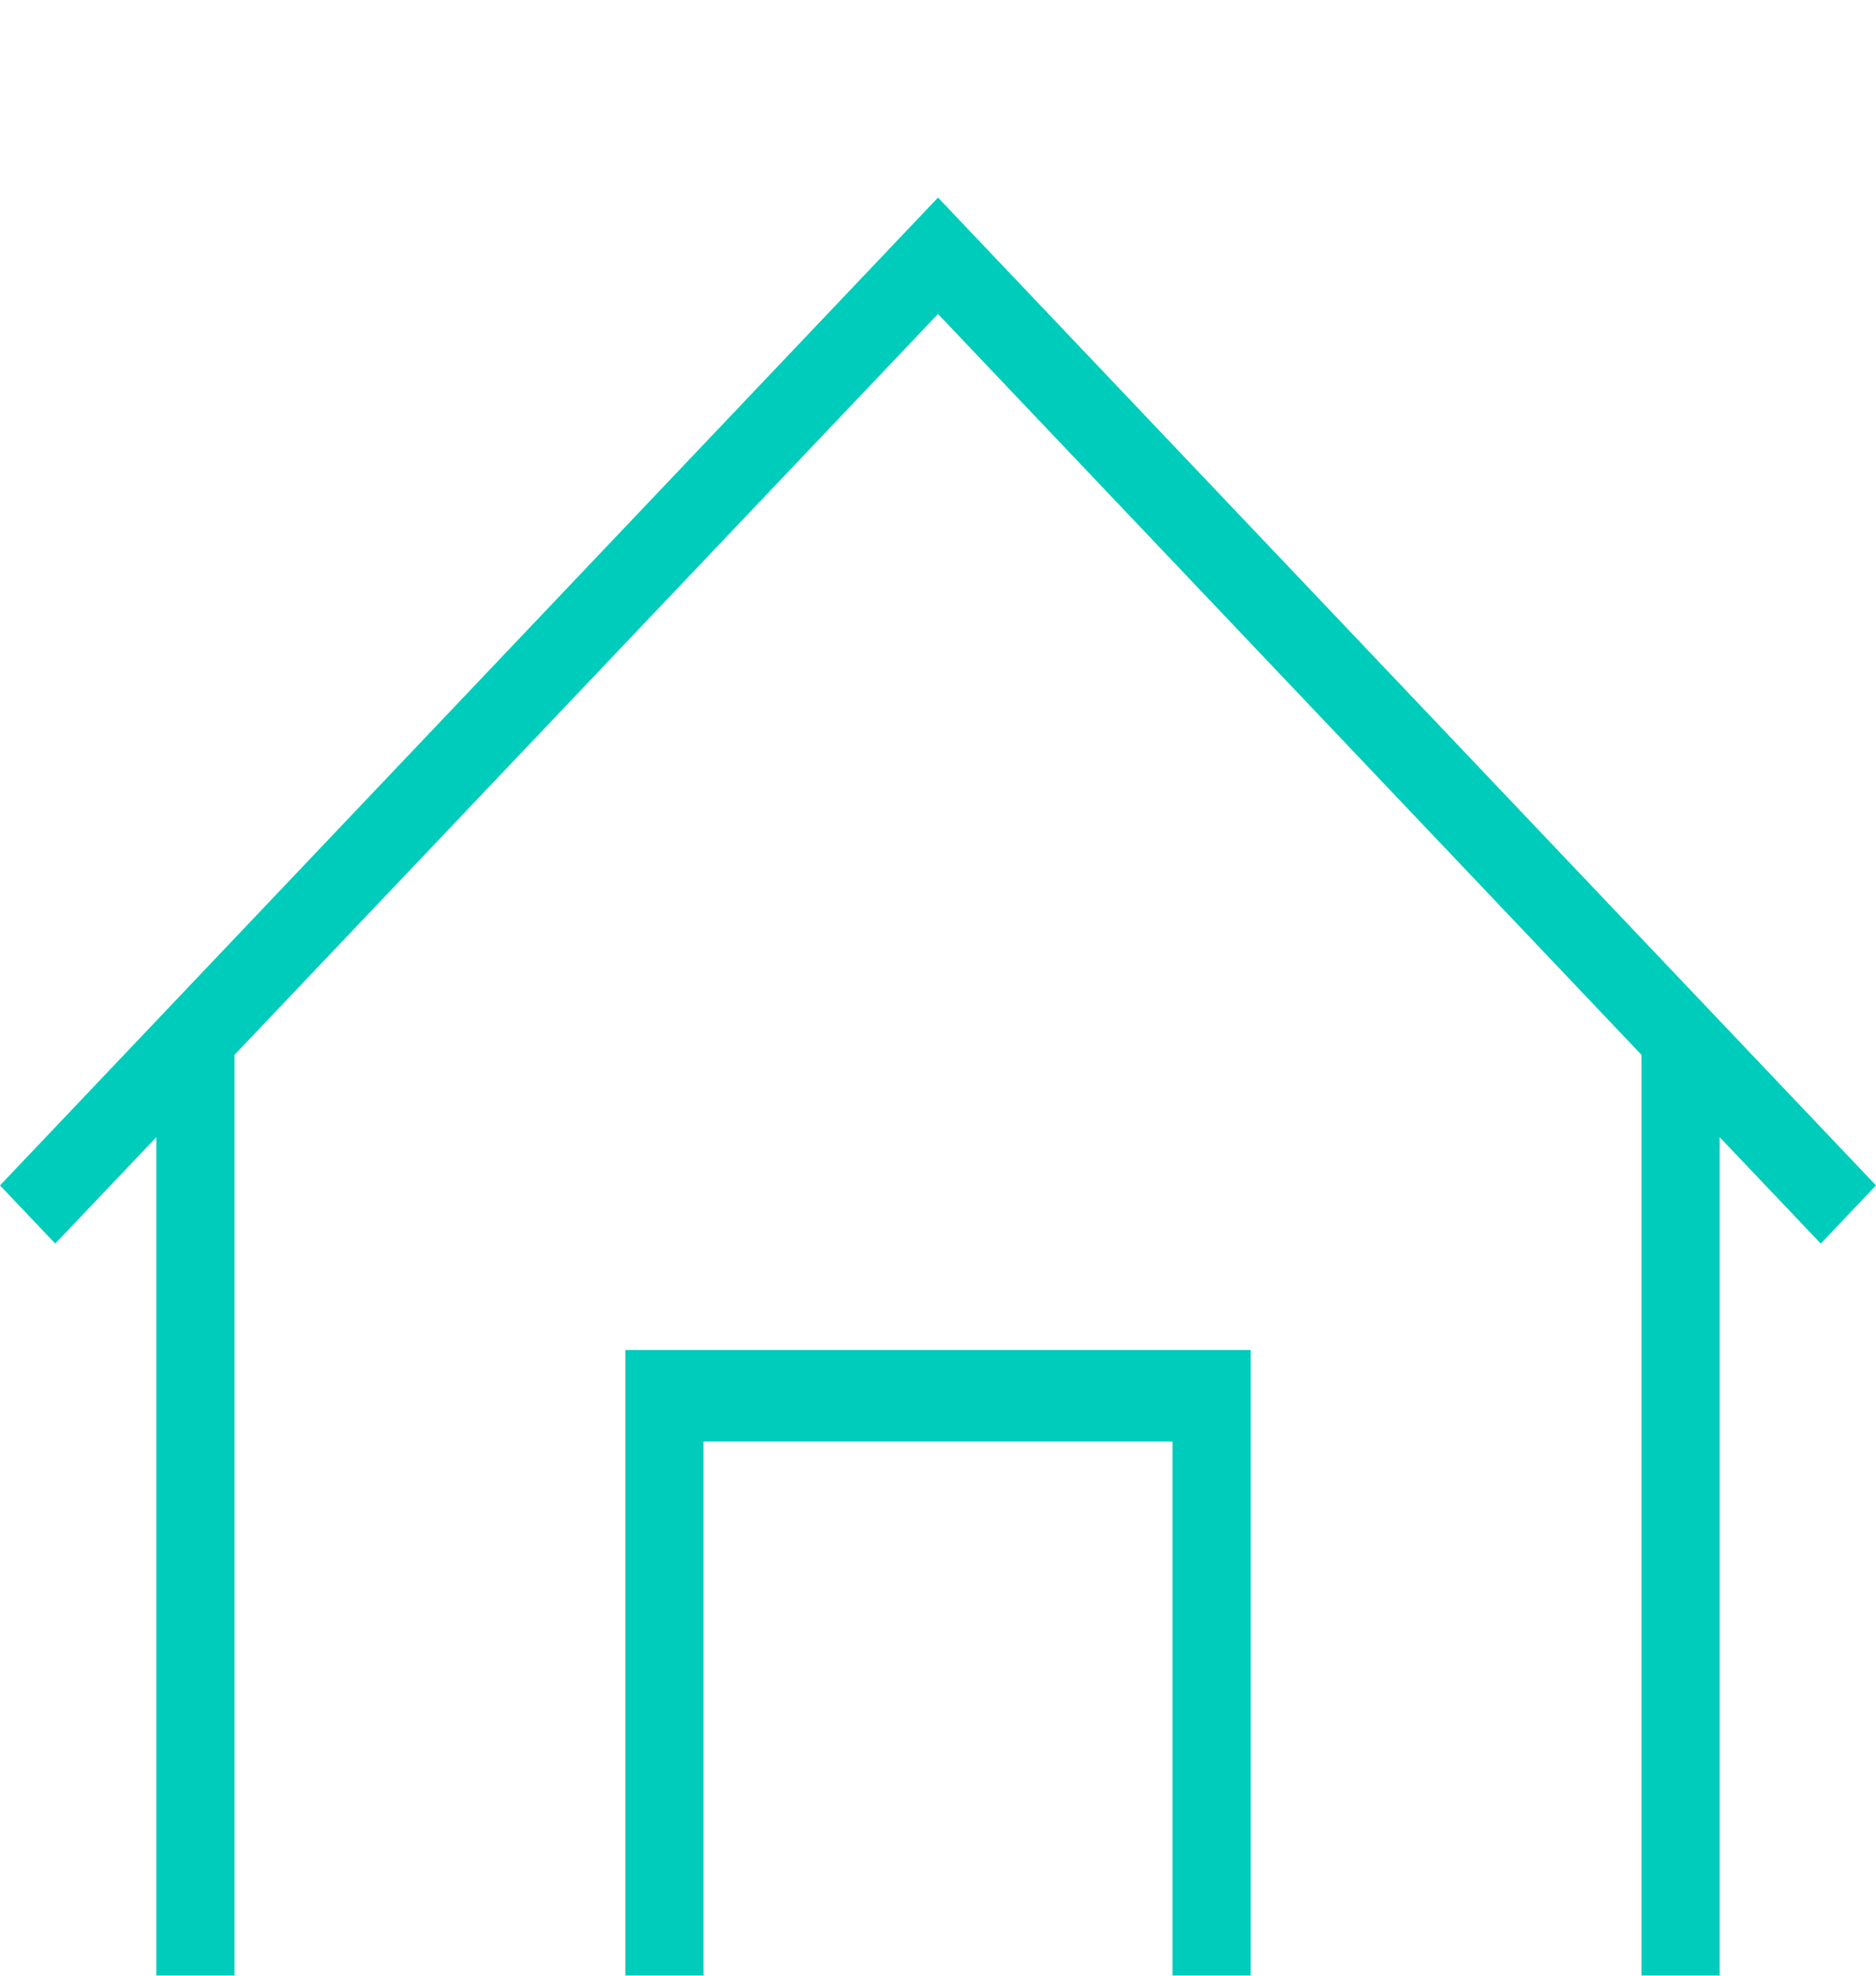 <svg width="38" height="40" viewBox="0 0 38 40" fill="none" xmlns="http://www.w3.org/2000/svg">
<g clip-path="url(#clip0_9_519)" filter="url(#filter0_i_9_519)">
<path fill-rule="evenodd" clip-rule="evenodd" d="M34.833 19.023V40H3.167V19.023L1.119 21.178L0 20L19 0L38 20L36.881 21.178L34.833 19.023ZM25.333 38.333H33.25V17.357L19 2.357L4.75 17.357V38.333H12.667V23.333H25.333V38.333ZM23.75 25.185H14.25V38.148H23.75V25.185Z" fill="#00CCBC"/>
</g>
<defs>
<filter id="filter0_i_9_519" x="0" y="0" width="38" height="44" filterUnits="userSpaceOnUse" color-interpolation-filters="sRGB">
<feFlood flood-opacity="0" result="BackgroundImageFix"/>
<feBlend mode="normal" in="SourceGraphic" in2="BackgroundImageFix" result="shape"/>
<feColorMatrix in="SourceAlpha" type="matrix" values="0 0 0 0 0 0 0 0 0 0 0 0 0 0 0 0 0 0 127 0" result="hardAlpha"/>
<feOffset dy="4"/>
<feGaussianBlur stdDeviation="2"/>
<feComposite in2="hardAlpha" operator="arithmetic" k2="-1" k3="1"/>
<feColorMatrix type="matrix" values="0 0 0 0 0 0 0 0 0 0 0 0 0 0 0 0 0 0 0.25 0"/>
<feBlend mode="normal" in2="shape" result="effect1_innerShadow_9_519"/>
</filter>
<clipPath id="clip0_9_519">
<rect width="38" height="40" fill="white"/>
</clipPath>
</defs>
</svg>
